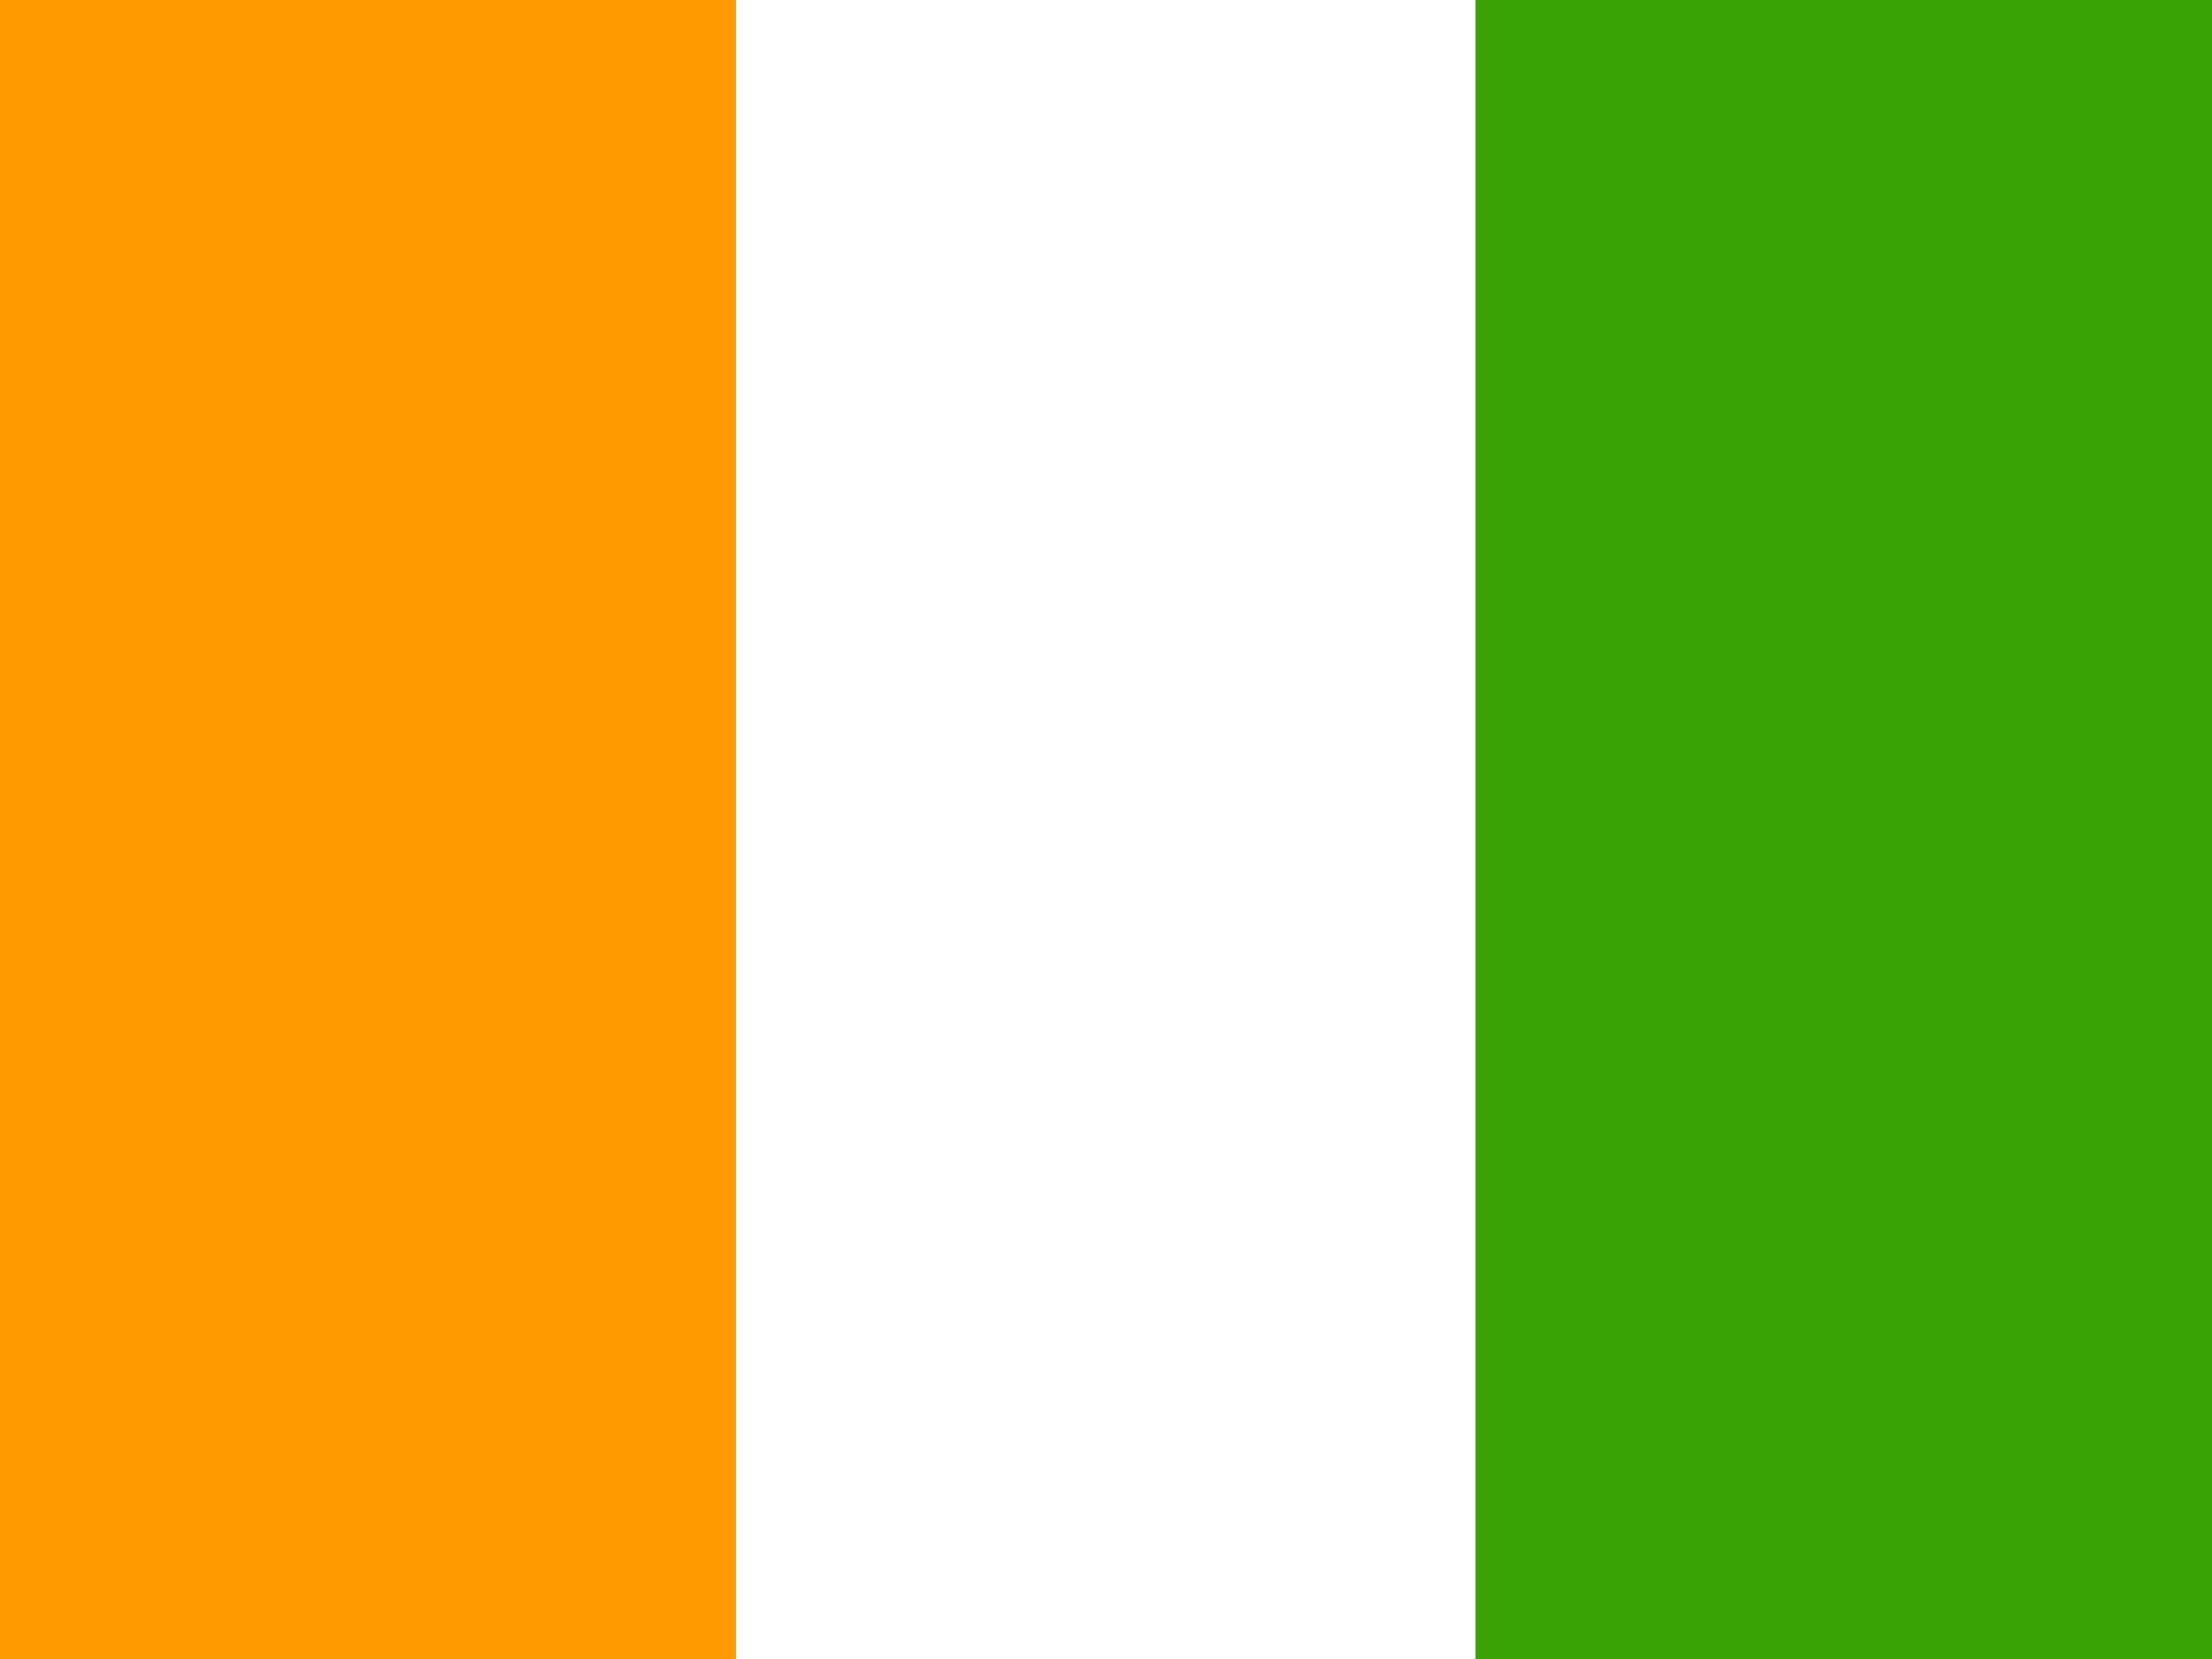 <svg id="ci" xmlns="http://www.w3.org/2000/svg" viewBox="0 0 640 480">
  <rect x="0" y="0" width="640" height="480" fill="#333333" stroke="none"/>
  <path id="Path_11" data-name="Path 11" d="M426.8,0H640V480H426.8Z" fill="#39a205" fill-rule="evenodd"/>
  <path id="Path_12" data-name="Path 12" d="M0,0H212.9V480H0Z" fill="#ff9a00" fill-rule="evenodd"/>
  <path id="Path_13" data-name="Path 13" d="M212.9,0h214V480h-214Z" fill="#fff" fill-rule="evenodd"/>
</svg>
